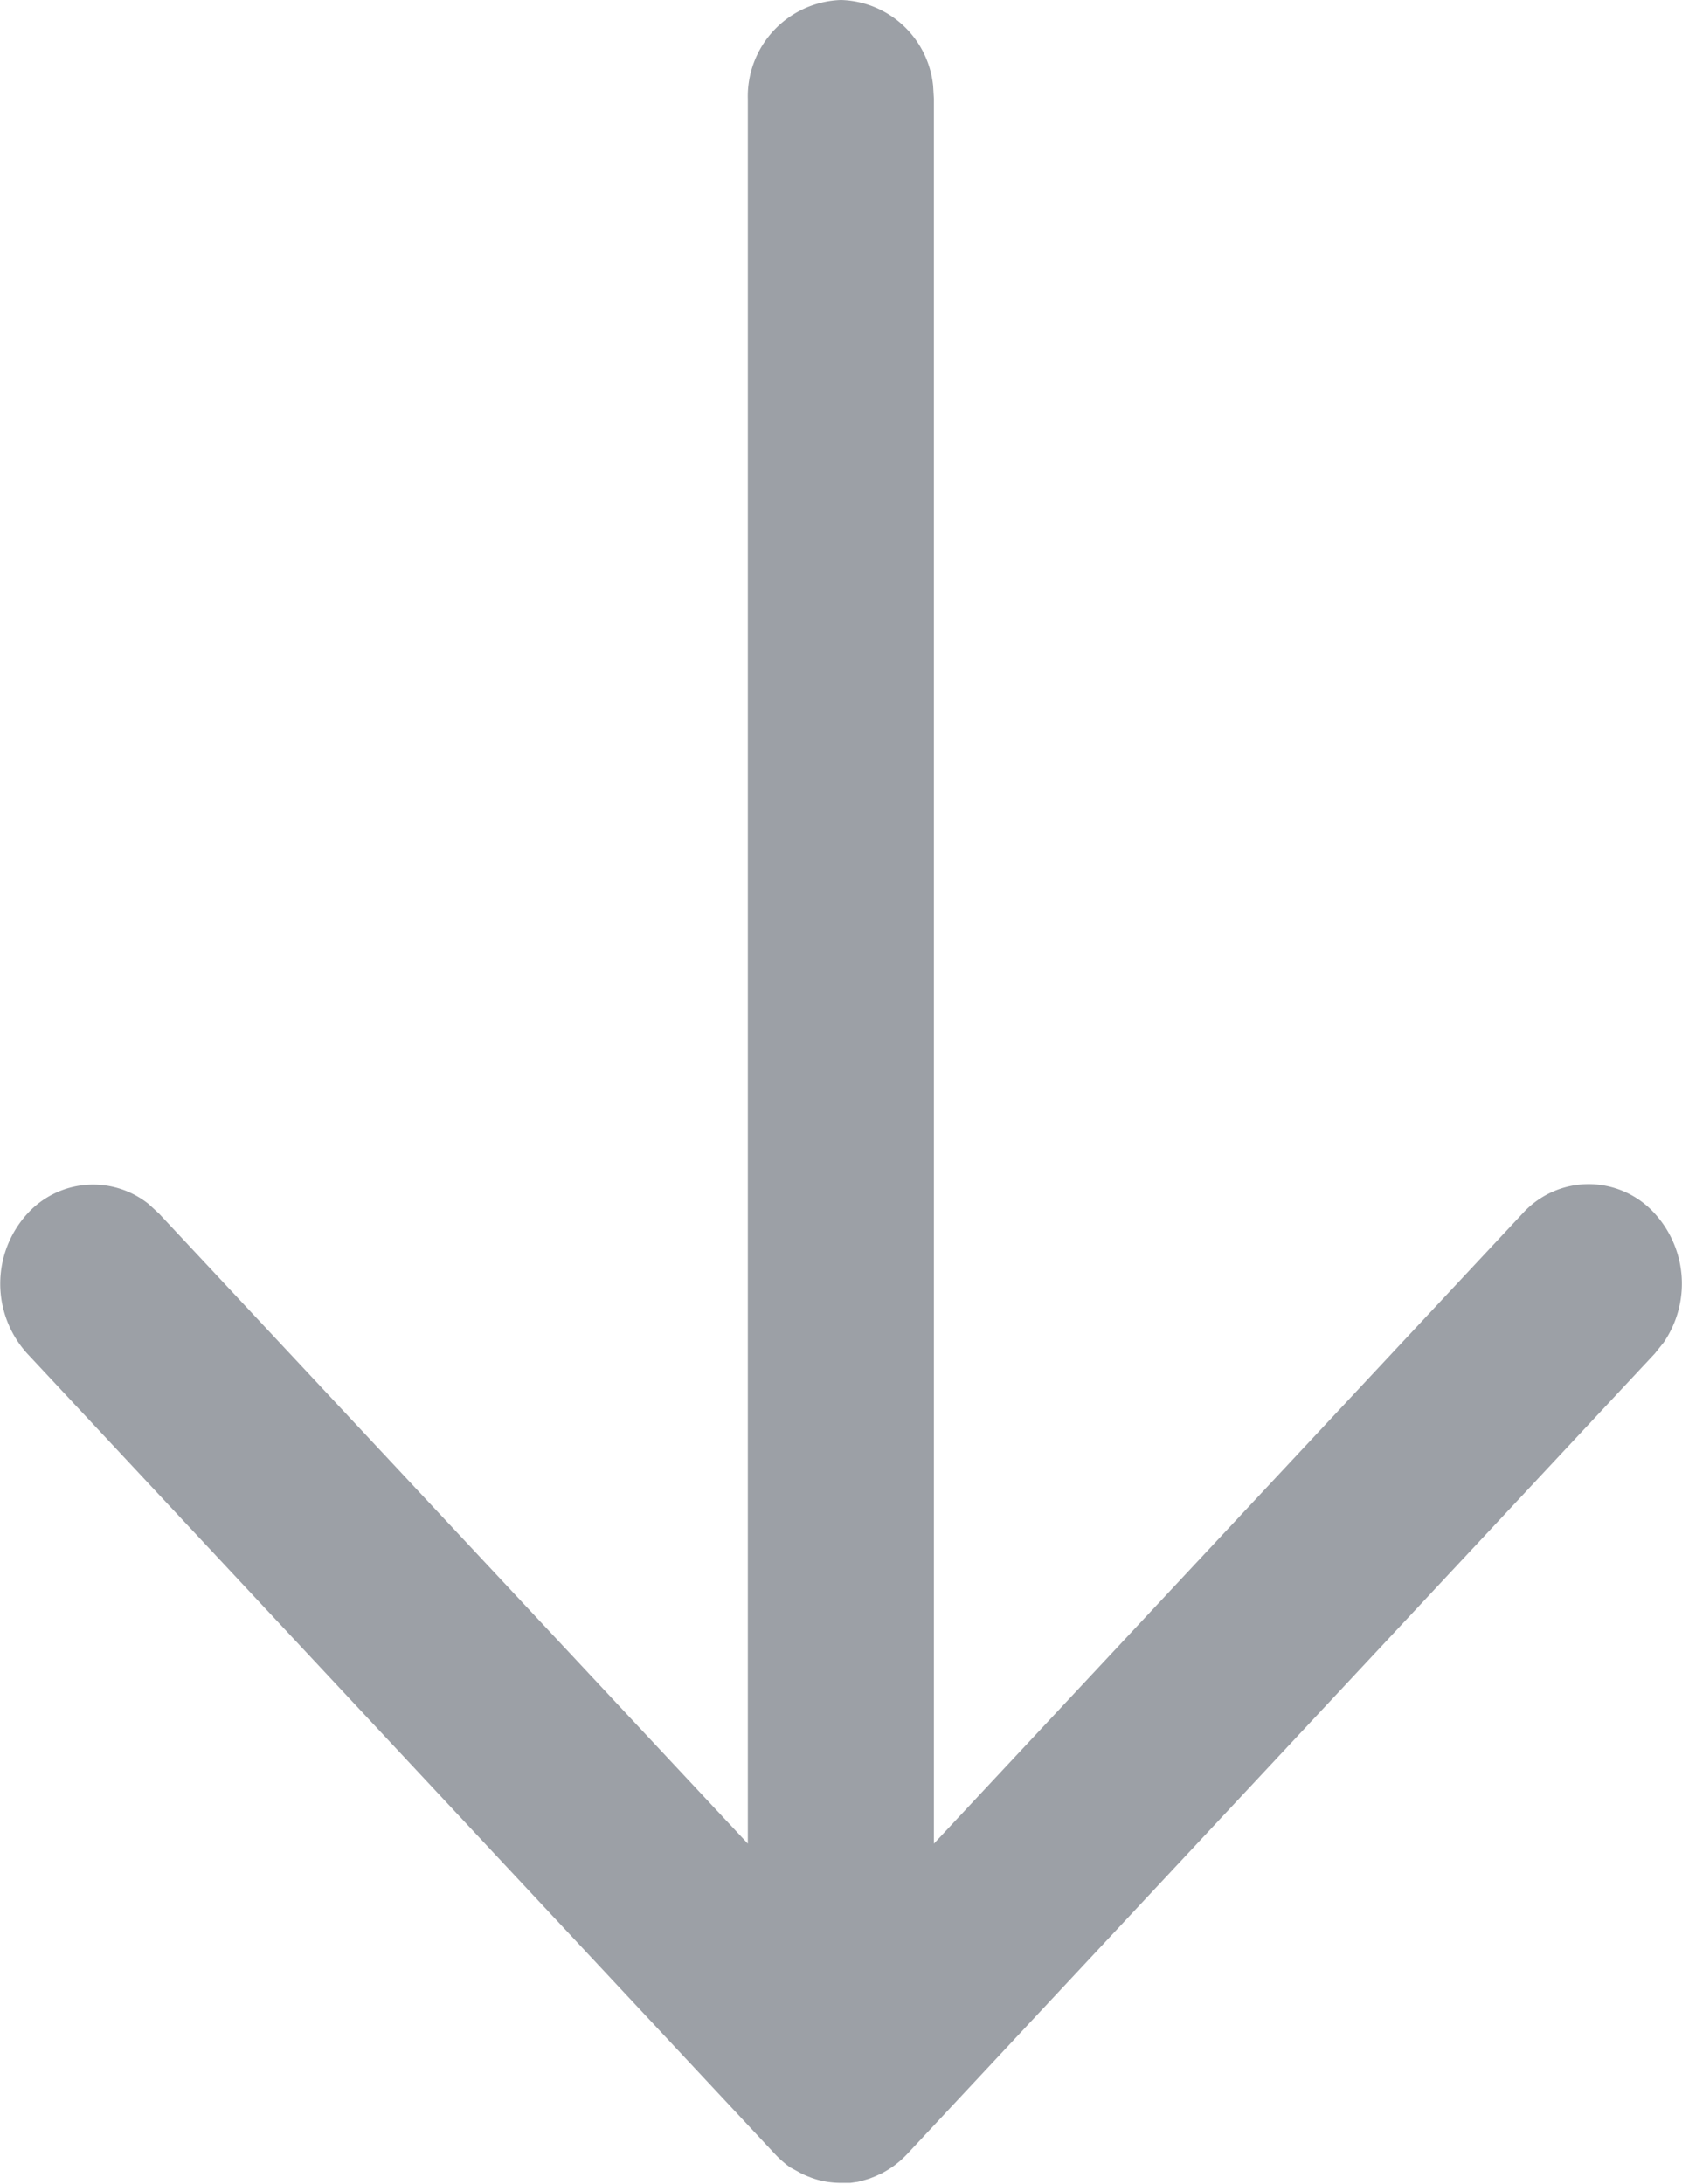 <svg xmlns="http://www.w3.org/2000/svg" width="12.773" height="16.583" viewBox="0 0 12.773 16.583">
  <path id="Combined-Shape" d="M6.386,0a.724.724,0,0,1,.7.651l.006.1V14l4.472-4.787a.676.676,0,0,1,1,0,.791.791,0,0,1,.07.981l-.068.085-5.679,6.08a.721.721,0,0,1-.117.1l-.038.024-.035.02-.053.024-.041.016-.053.016-.037.009-.056.008-.044,0H6.359l-.042,0,.069,0a.668.668,0,0,1-.131-.013l-.031-.007c-.021-.005-.042-.012-.062-.019l-.031-.012c-.021-.009-.042-.018-.061-.029l-.029-.016L6,16.458l-.032-.024-.008-.007a.727.727,0,0,1-.071-.066h0l-5.68-6.08a.789.789,0,0,1,0-1.066.675.675,0,0,1,.921-.071l.079.073L5.679,14V.754A.732.732,0,0,1,6.386,0Z" transform="translate(0)" fill="#9ca0a6"/>
</svg>
